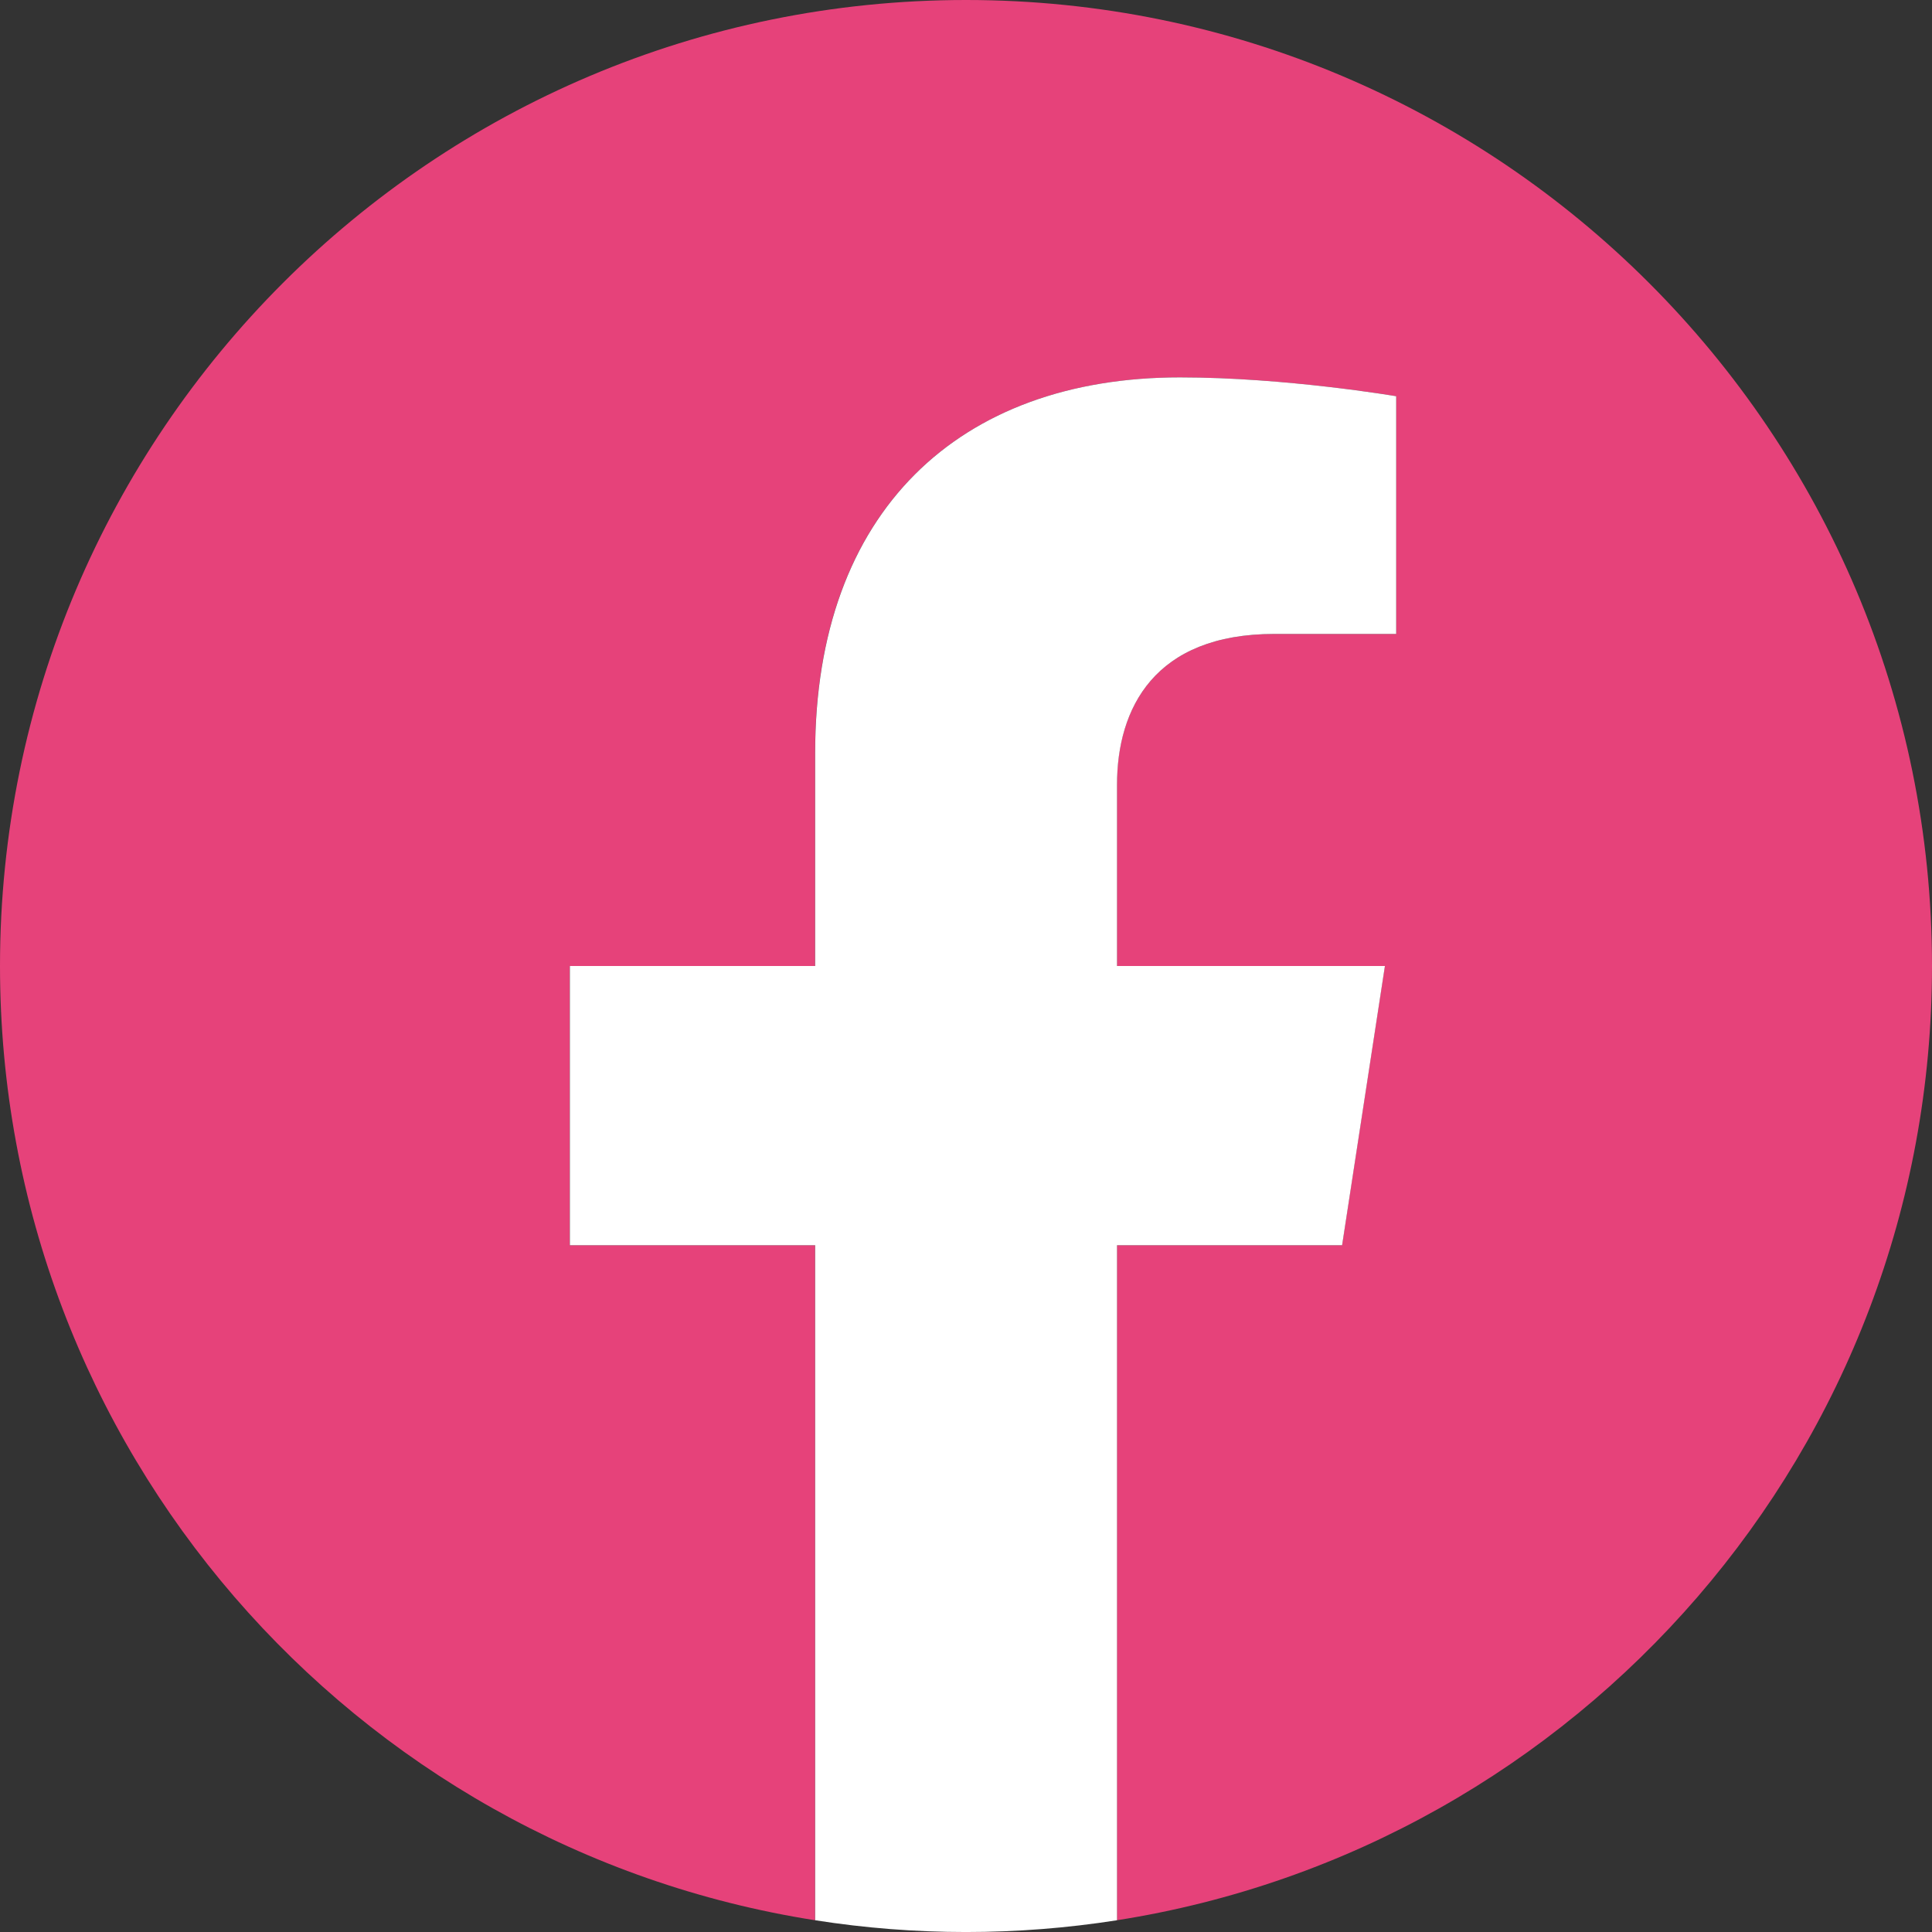 <svg width="24" height="24" viewBox="0 0 24 24" fill="none" xmlns="http://www.w3.org/2000/svg">
<rect x="0" y="0" width="24" height="24" fill="#333333" stroke="none"/>
<path d="M24 12C24 5.373 18.627 0 12 0C5.373 0 0 5.373 0 12C0 17.99 4.388 22.954 10.125 23.854V15.469H7.078V12H10.125V9.356C10.125 6.349 11.916 4.688 14.658 4.688C15.97 4.688 17.344 4.922 17.344 4.922V7.875H15.831C14.34 7.875 13.875 8.8 13.875 9.749V12H17.203L16.671 15.469H13.875V23.854C19.612 22.954 24 17.99 24 12Z" fill="#E6427A"/>
<path d="M16.672 15.469L17.204 12H13.876V9.749C13.876 8.8 14.34 7.875 15.831 7.875H17.344V4.922C17.344 4.922 15.971 4.688 14.658 4.688C11.917 4.688 10.126 6.349 10.126 9.356V12H7.079V15.469H10.126V23.854C11.368 24.049 12.633 24.049 13.876 23.854V15.469H16.672Z" fill="white"/>
</svg>
